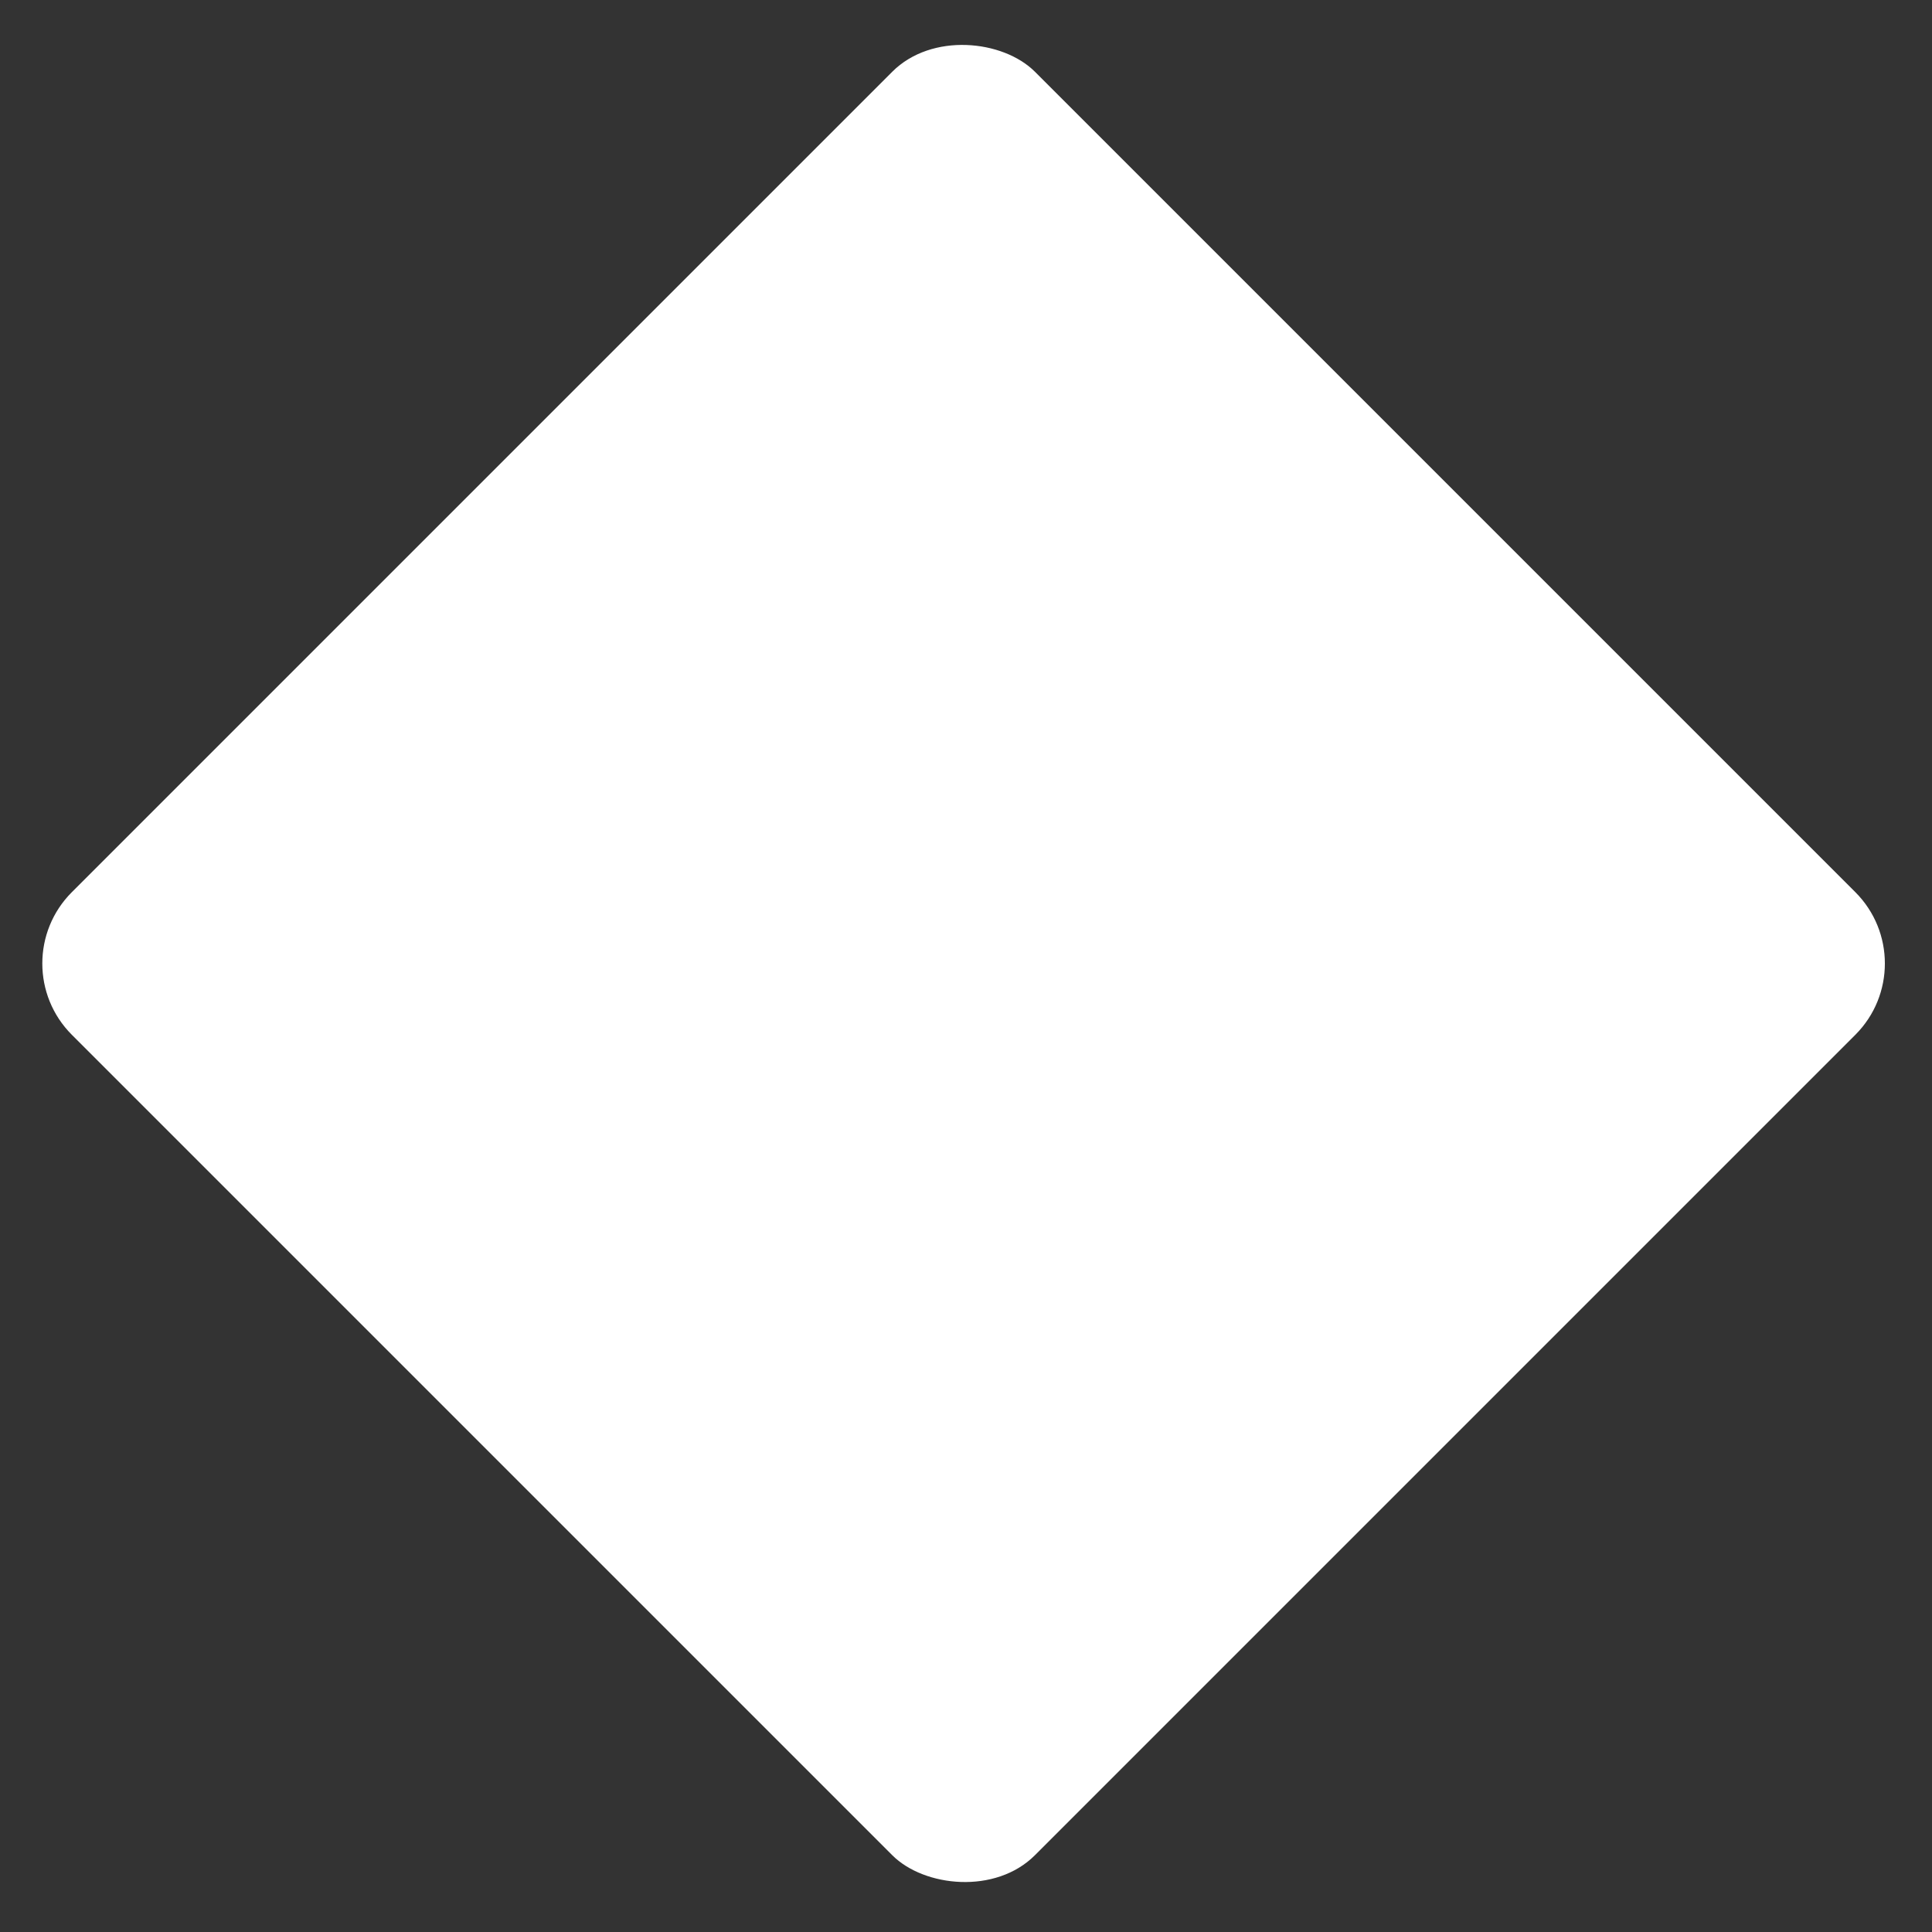 <svg width="383" height="383" viewBox="0 0 383 383" fill="none" xmlns="http://www.w3.org/2000/svg">
<rect x="0" y="0" width="383" height="383" fill="#333333" stroke="none"/>
<g clip-path="url(#clip0_572_6699)">
<rect x="-19.694" y="-138.661" width="422" height="581" fill="white"/>
</g>
<defs>
<clipPath id="clip0_572_6699">
<rect x="0.104" y="191" width="270" height="270" rx="20" transform="rotate(-45 0.104 191)" fill="white"/>
</clipPath>
</defs>
</svg>
